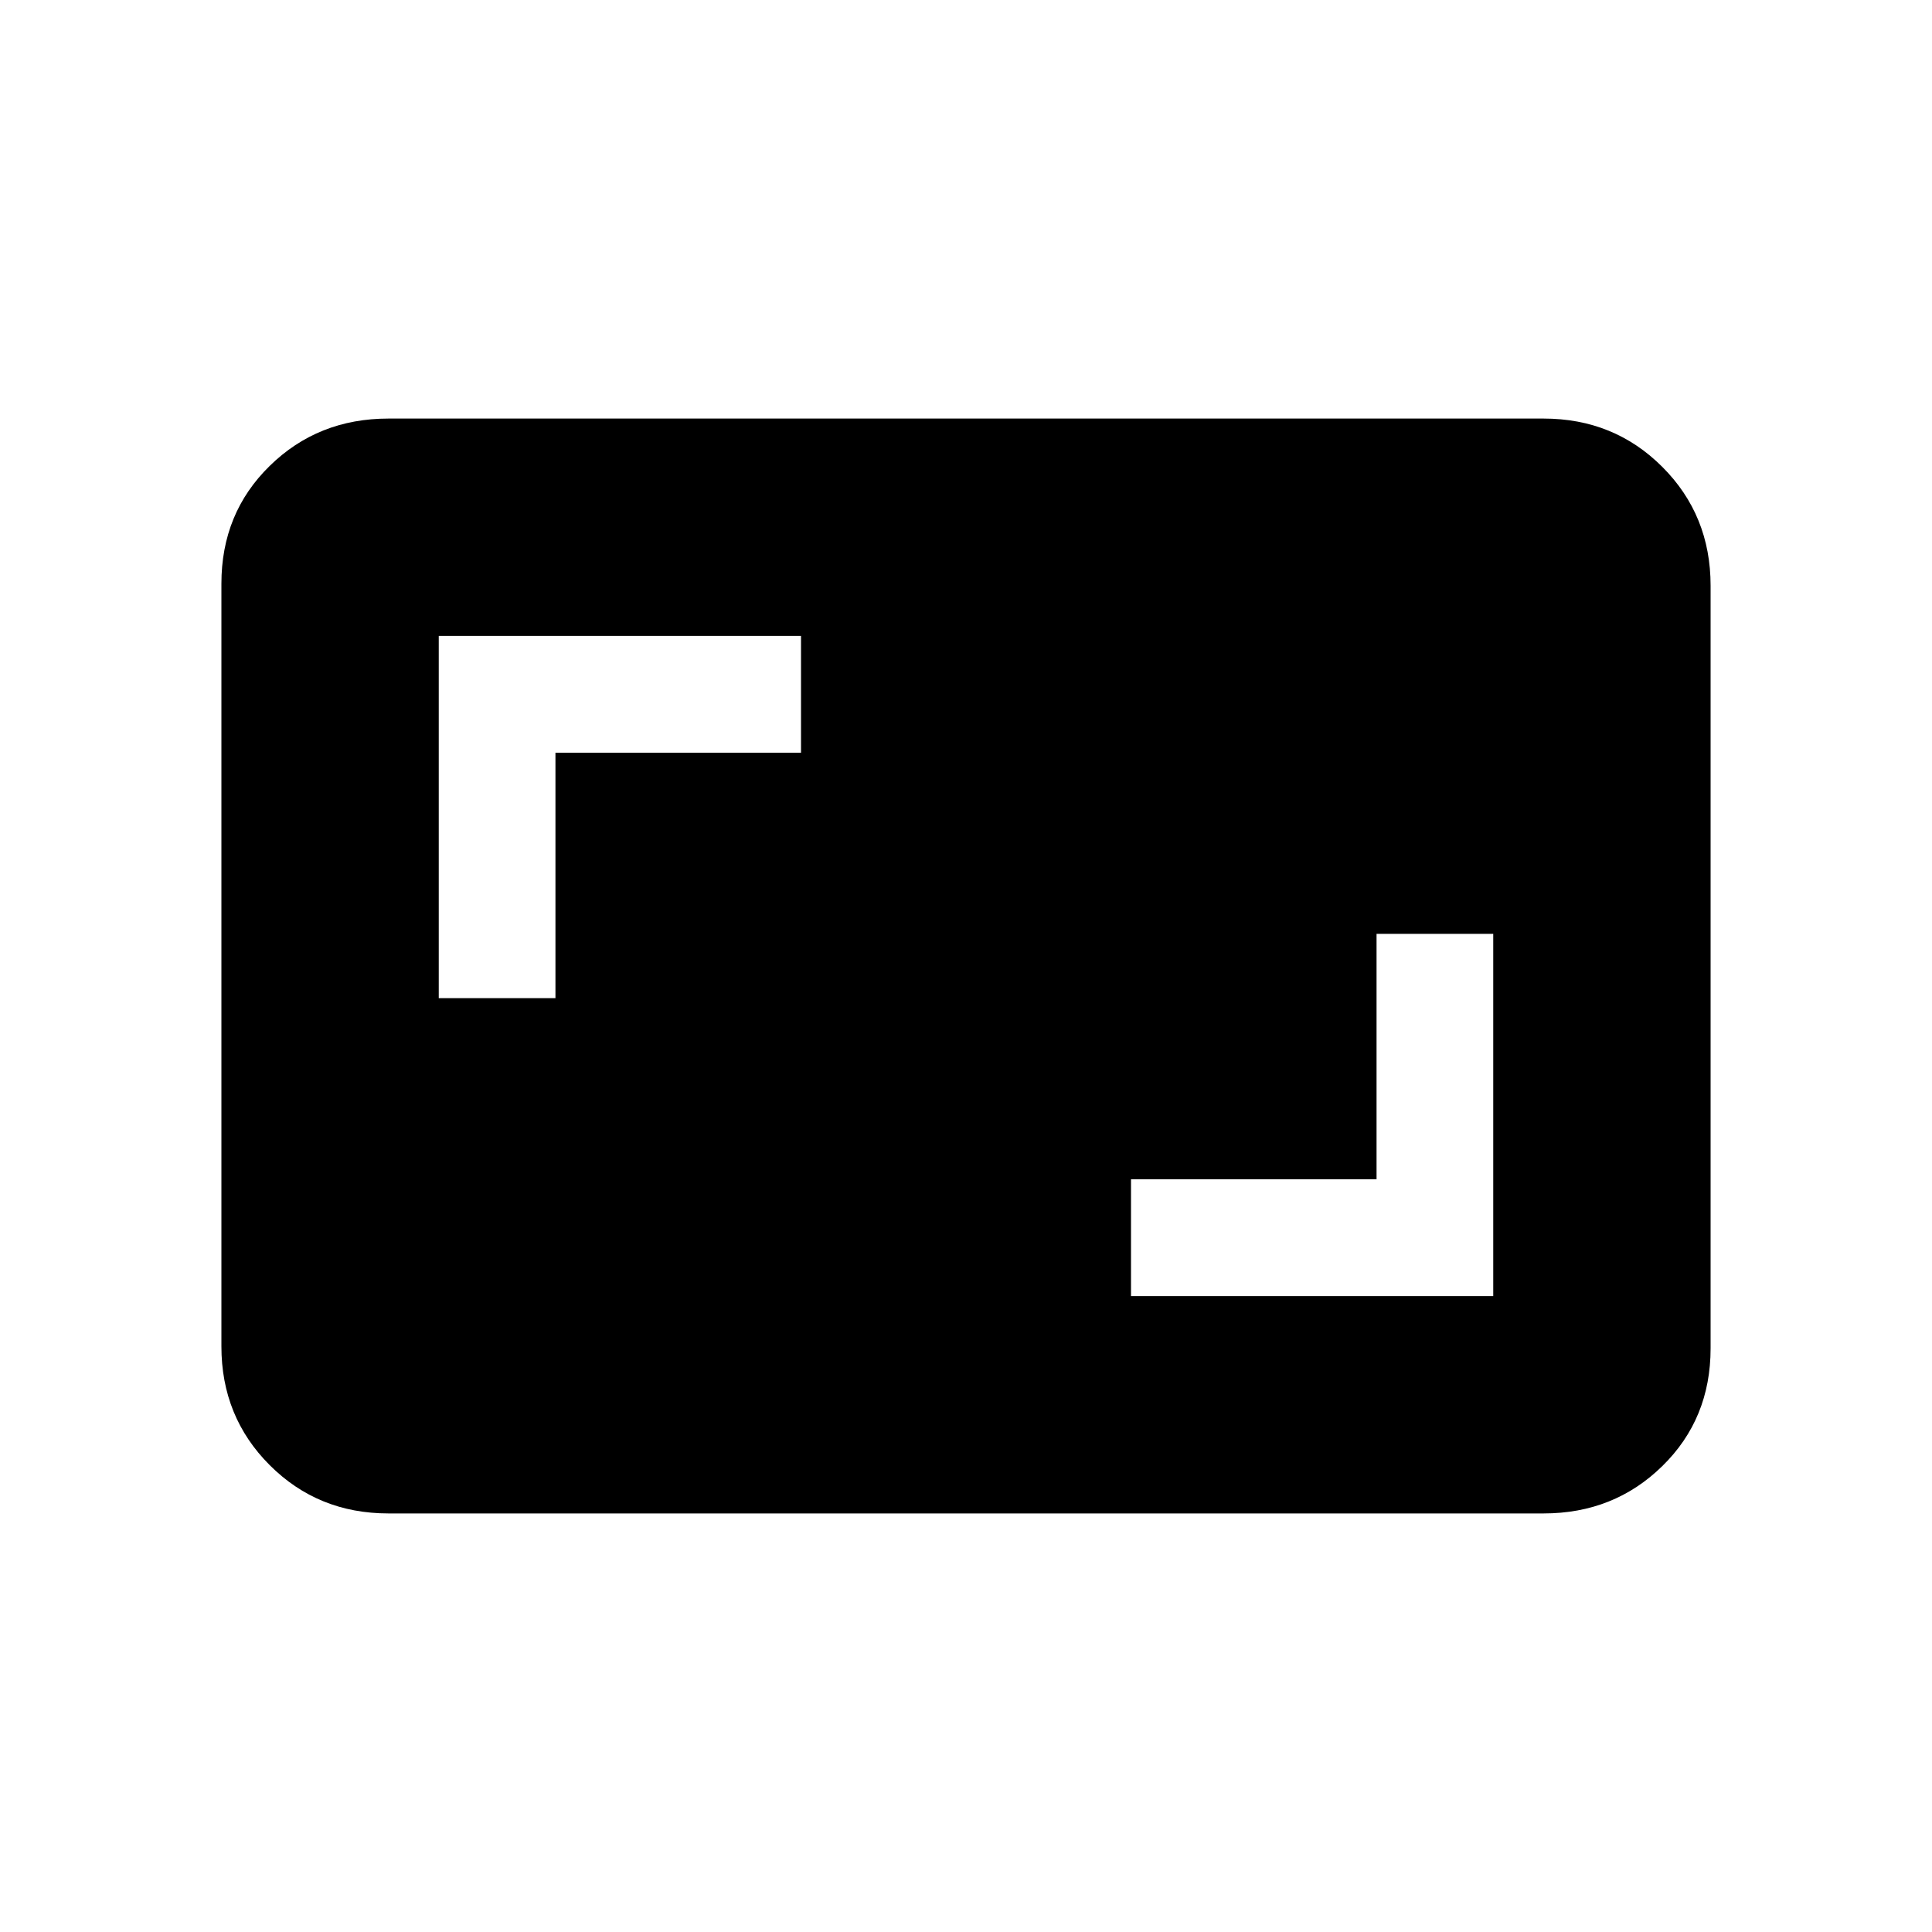 <svg xmlns="http://www.w3.org/2000/svg" height="20" width="20"><path d="M11.708 13.417h3.75v-3.75H14.25v2.541h-2.542Zm-7.166-3.084H5.75V7.792h2.542V6.583h-3.75Zm-.521 5.334q-.729 0-1.229-.5-.5-.5-.5-1.229V6.042q0-.73.5-1.219.5-.49 1.229-.49h11.958q.729 0 1.229.5.5.5.5 1.229v7.896q0 .73-.5 1.219-.5.49-1.229.49Z"/></svg>